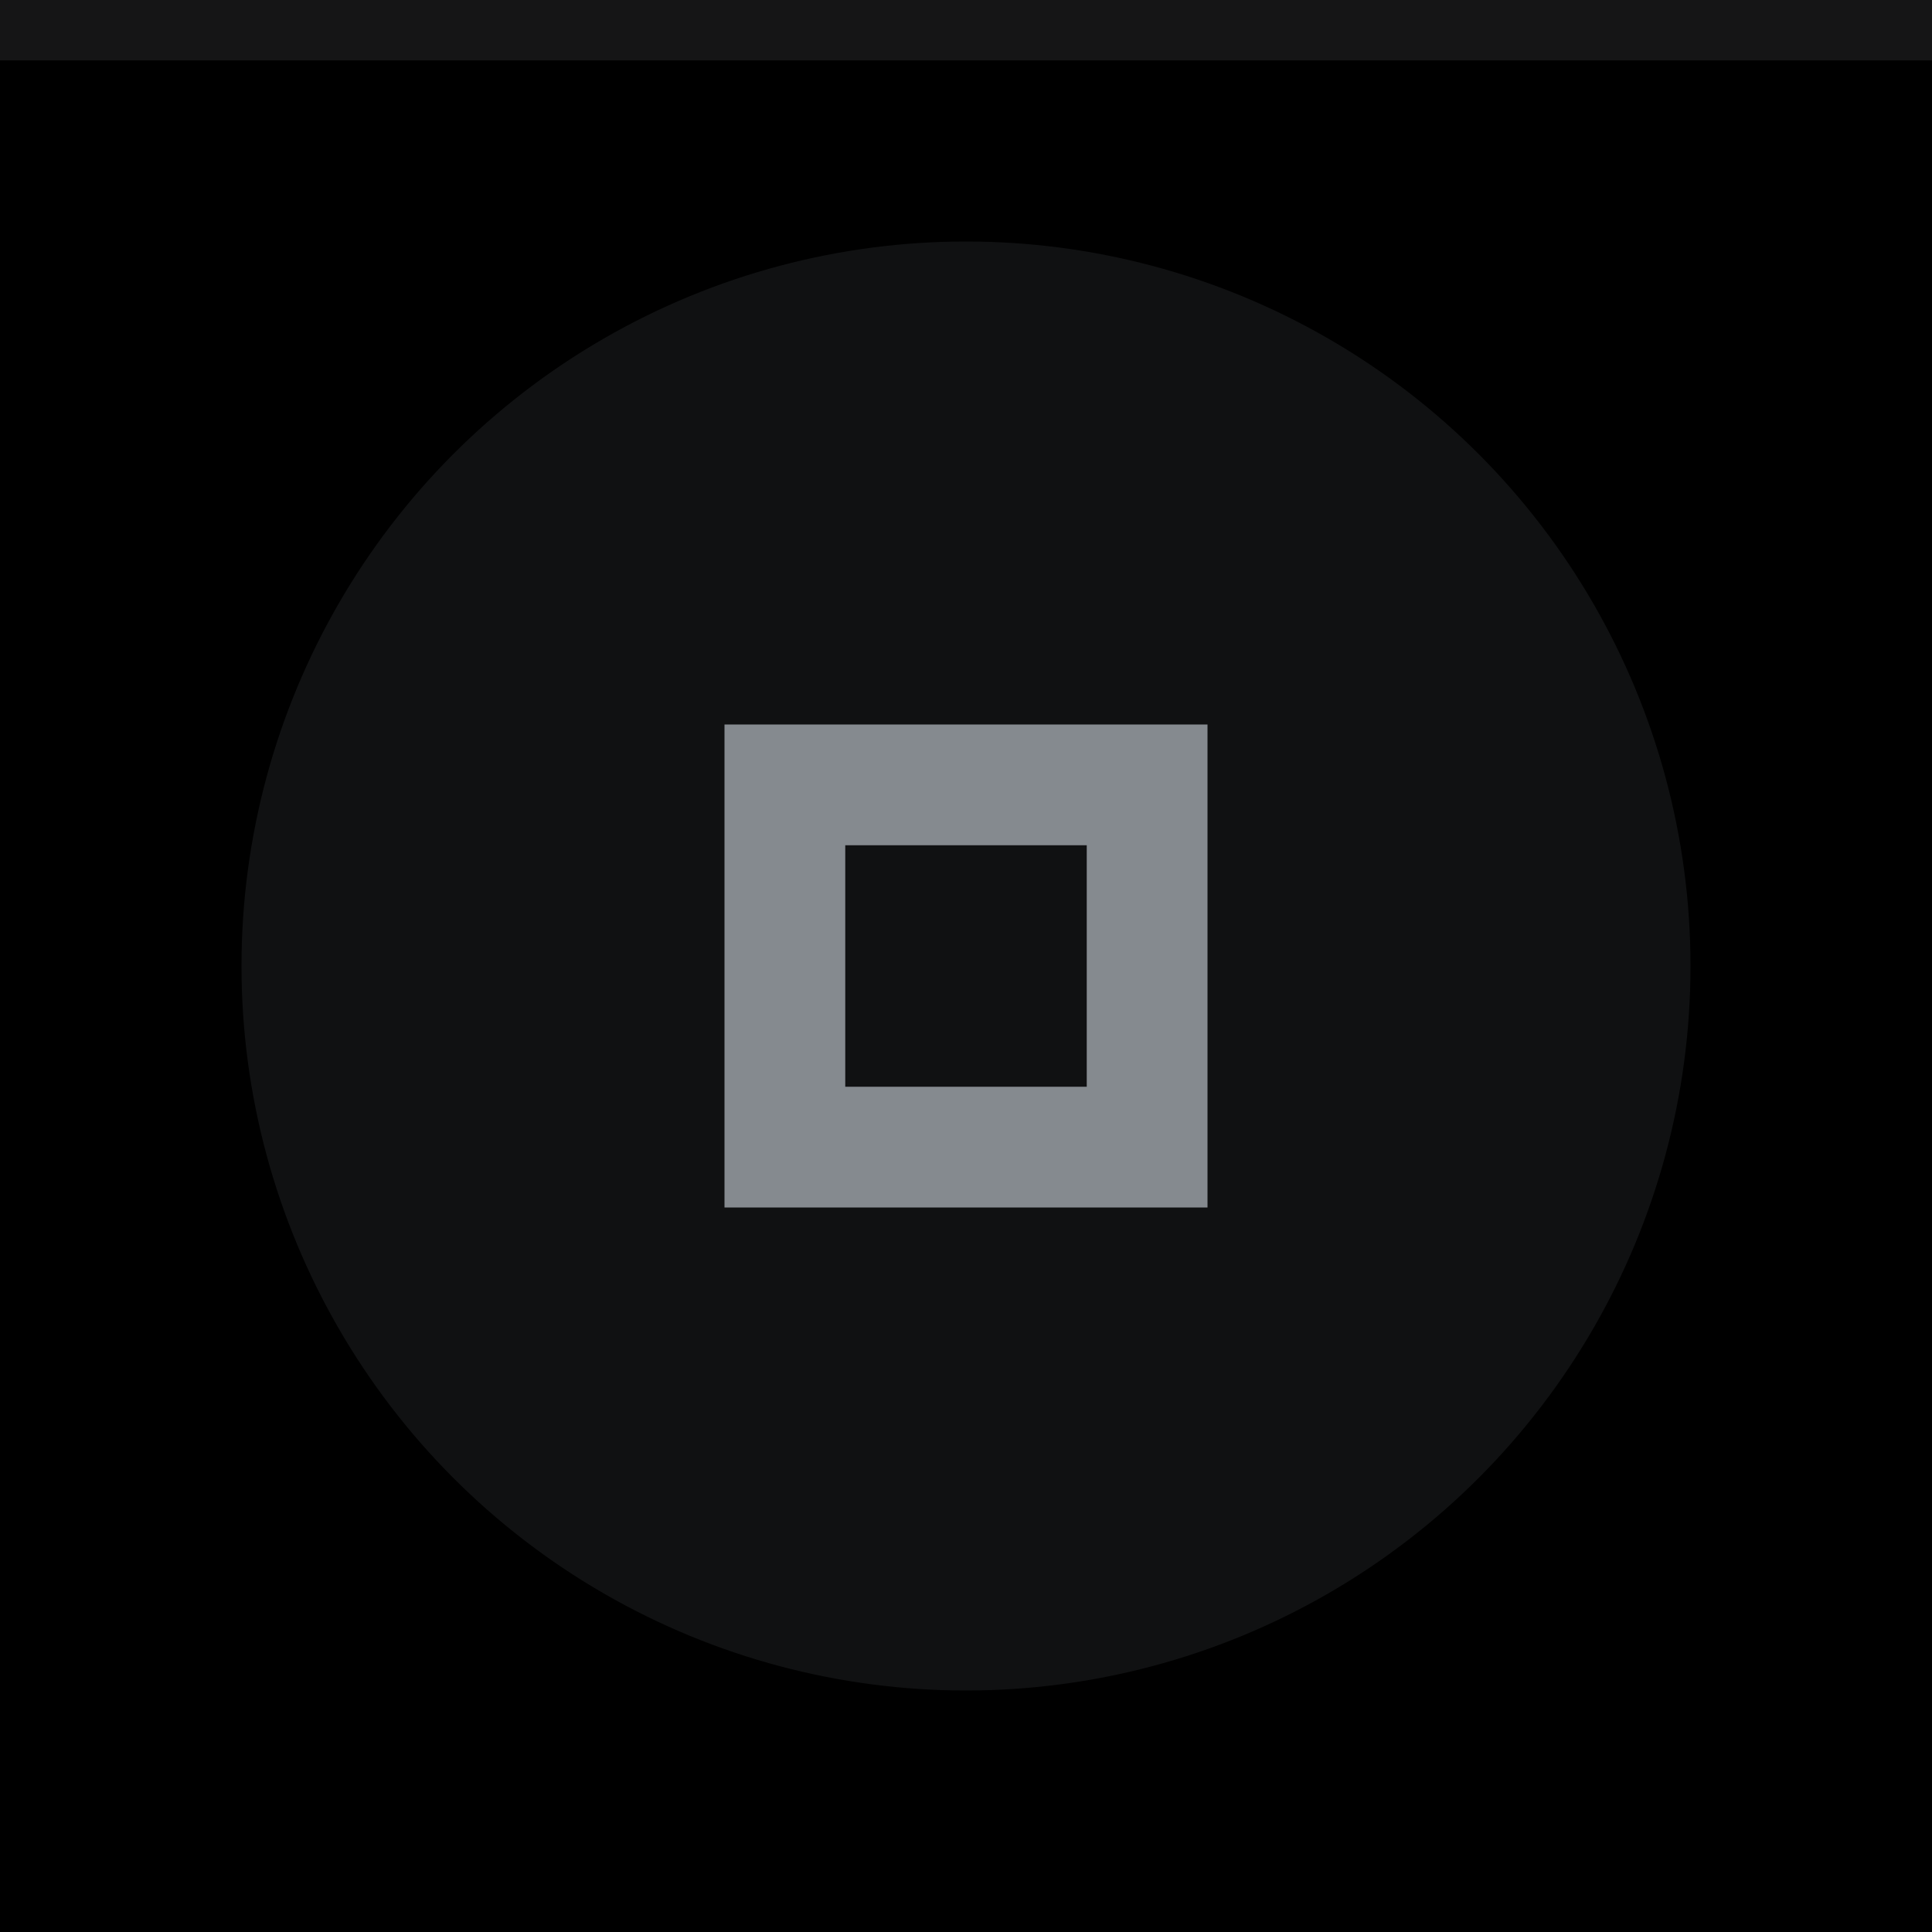 <svg xmlns="http://www.w3.org/2000/svg" width="32" height="32" viewBox="0 0 32 32">
  <rect width="32" height="32" fill="#000000"/>
  <rect width="32" height="1" fill="#d3dae3" fill-opacity=".1"/>
  <g fill="#d3dae3">
    <circle cx="16" cy="16" r="12" opacity=".08"/>
    <path d="m12 12v8h8v-8zm2 2h4v4h-4z" opacity=".6"/>
  </g>
</svg>
